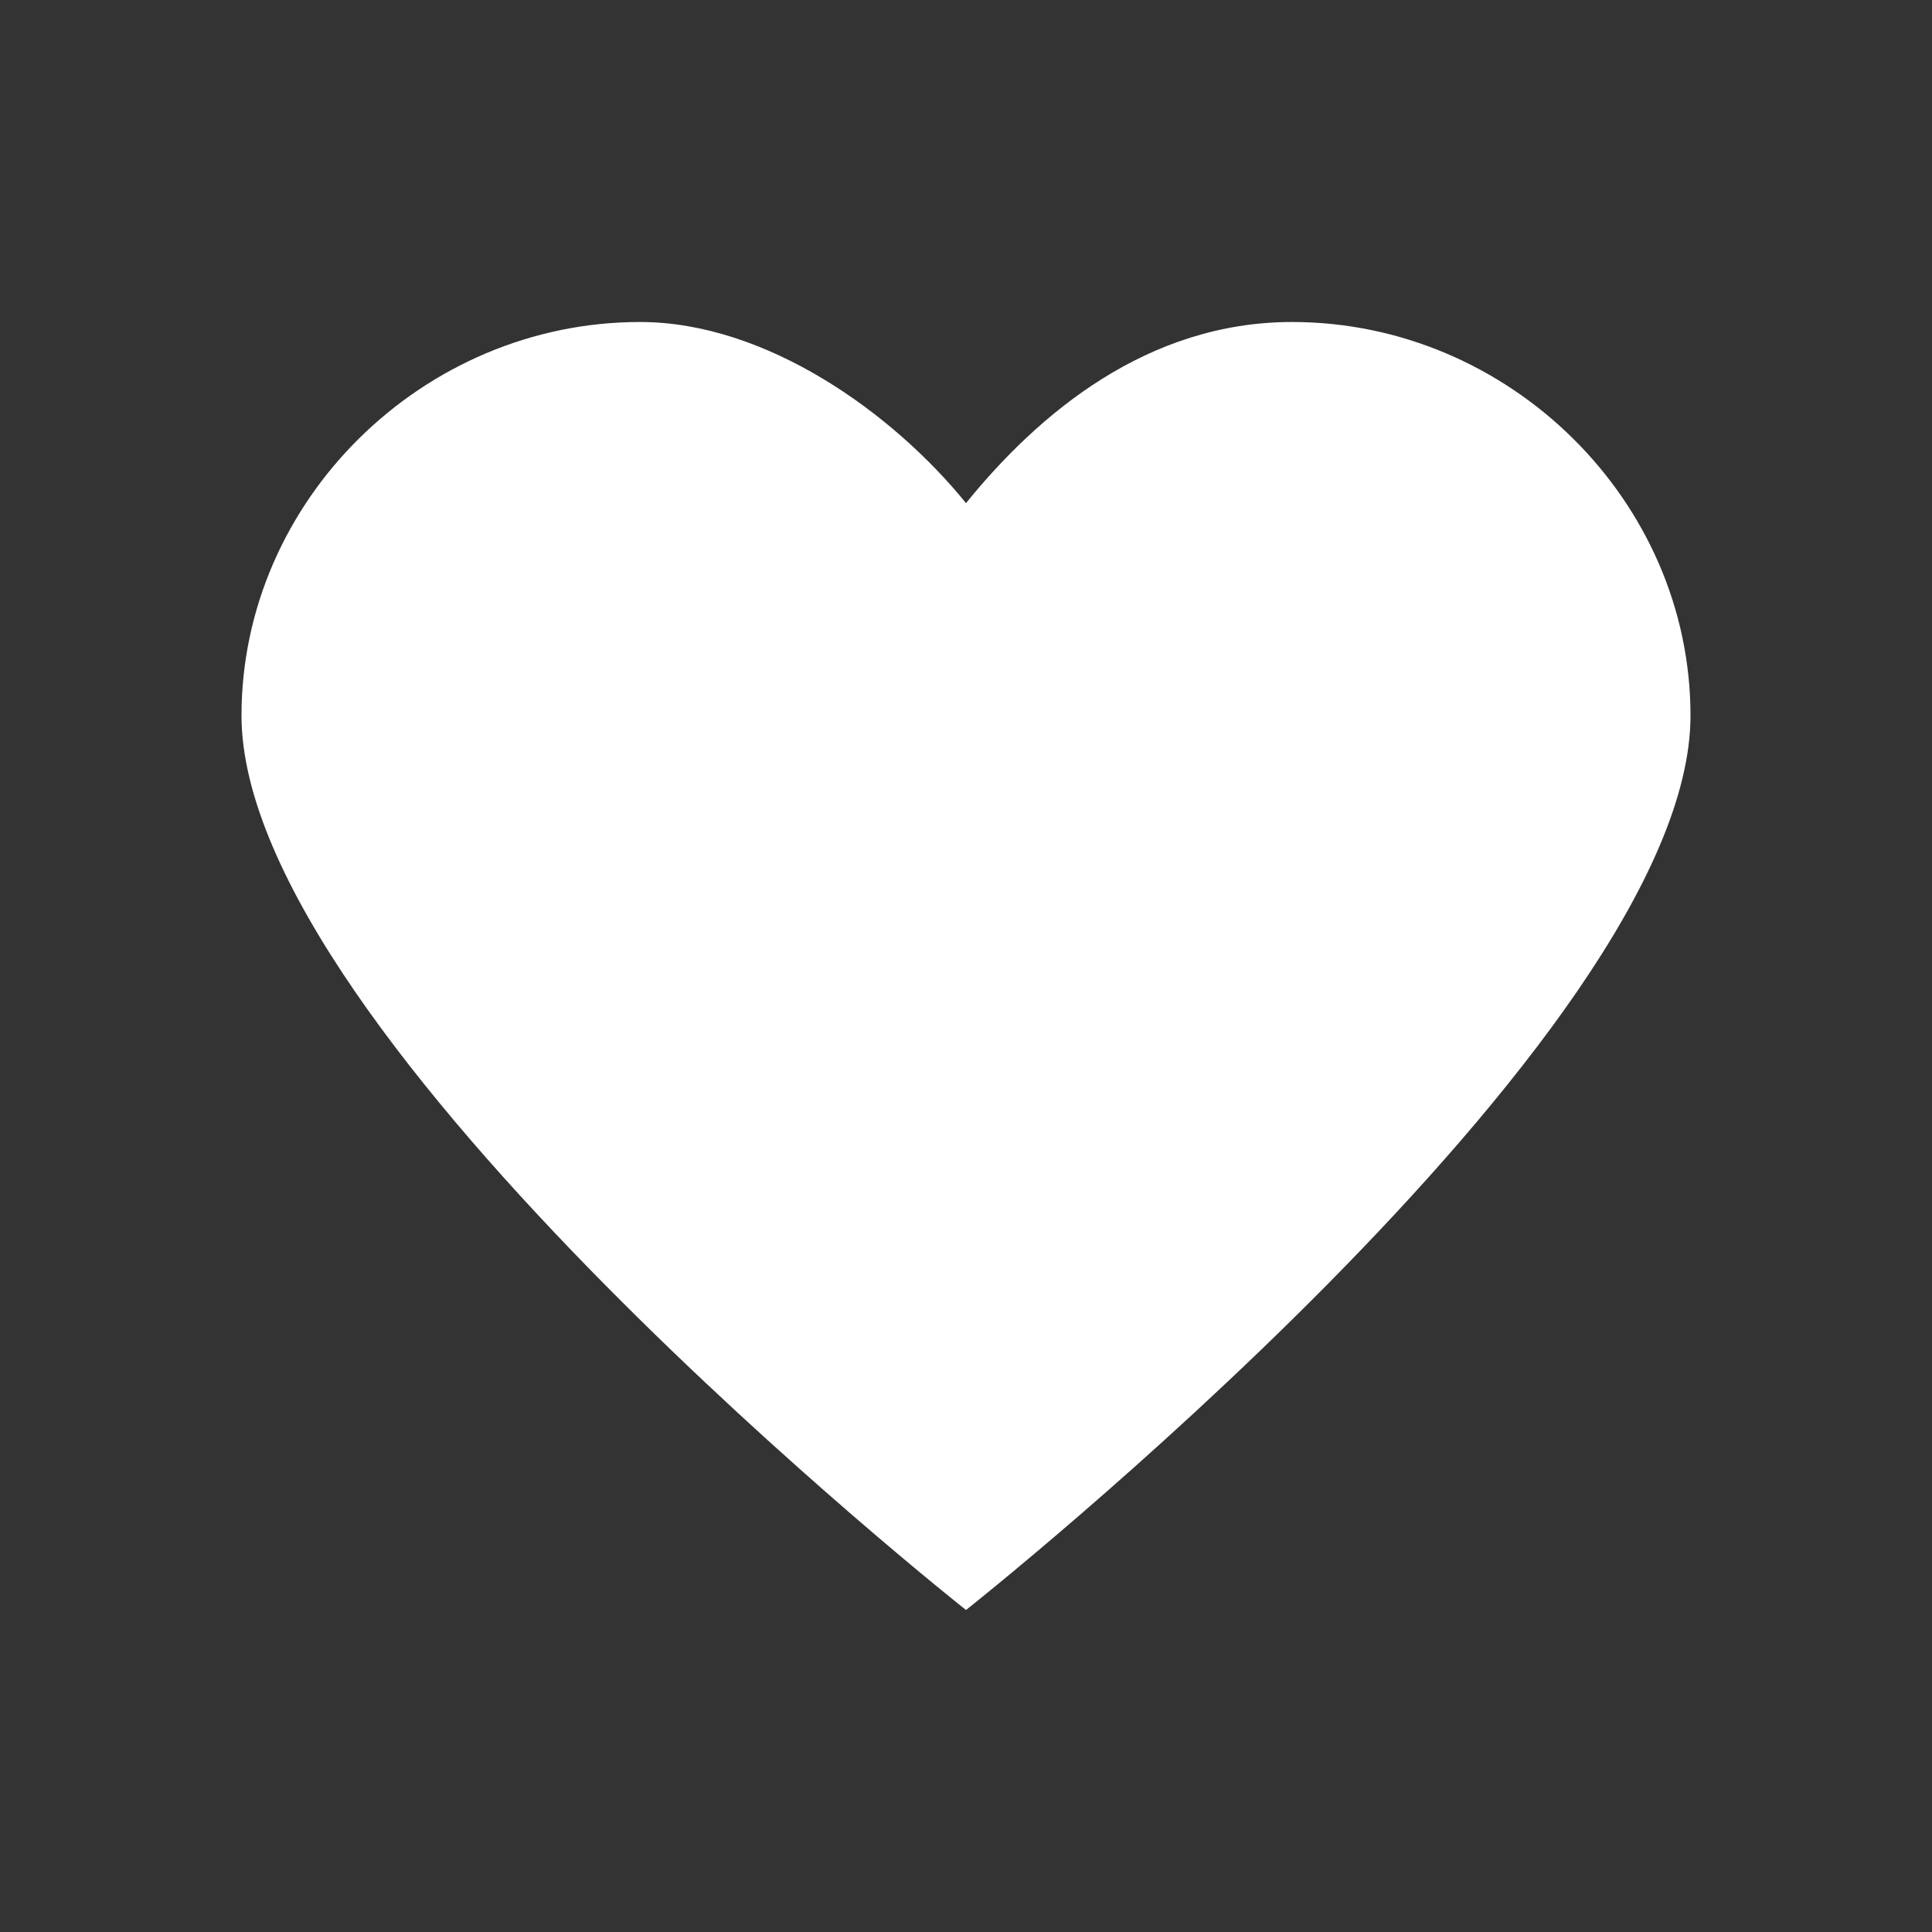 <?xml version="1.0"?>
<svg fill="#fff" xmlns="http://www.w3.org/2000/svg" viewBox="0 0 24 24">
    <rect x="0" y="0" width="24" height="24" fill="#333333" stroke="none"/>
    <path d="M12,20c0,0-9-7.111-9-11.111C3,6.222,5.25,4,7.95,4C9.525,4,11.1,5.139,12,6.25C12.9,5.139,14.25,4,16.05,4 C18.75,4,21,6.222,21,8.889C21,12.889,12,20,12,20z"/>
</svg>
